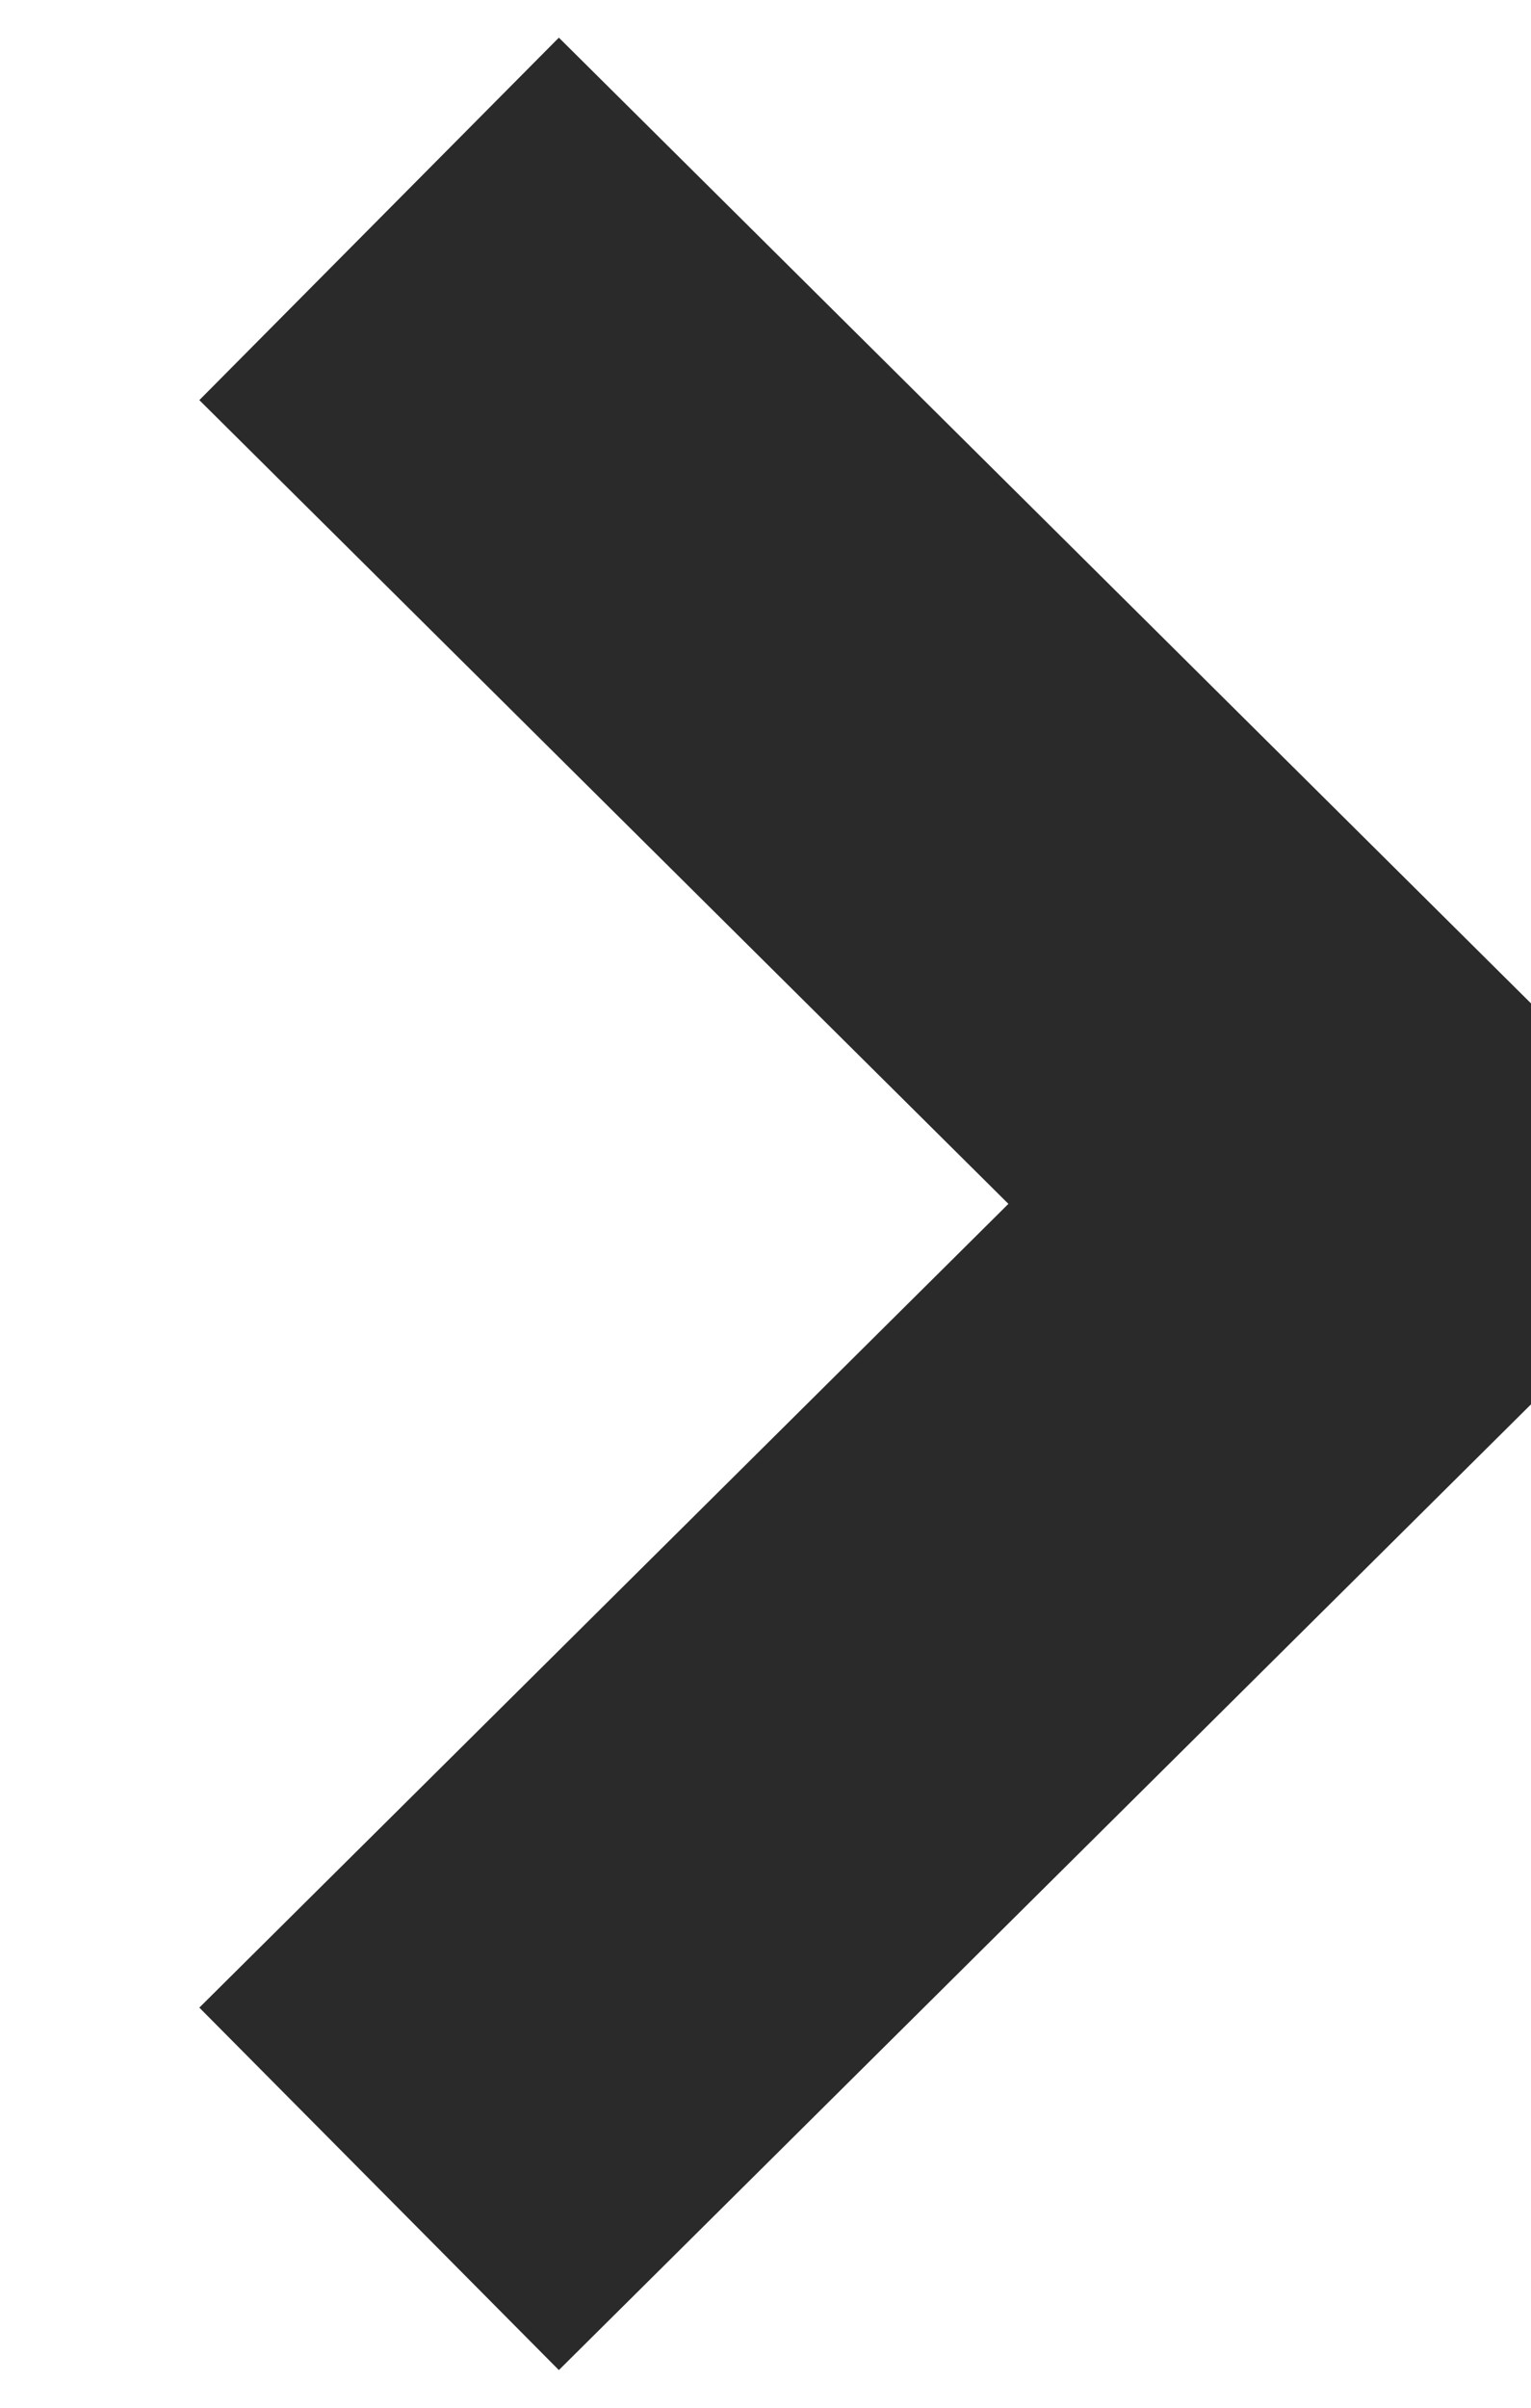 <?xml version="1.0" encoding="utf-8"?>
<!-- Generator: Adobe Illustrator 22.1.0, SVG Export Plug-In . SVG Version: 6.00 Build 0)  -->
<svg version="1.1" id="Layer_1" xmlns="http://www.w3.org/2000/svg" xmlns:xlink="http://www.w3.org/1999/xlink" x="0px" y="0px"
	 viewBox="0 0 21 33" style="enable-background:new 0 0 21 33;" xml:space="preserve">
<style type="text/css">
	.st0{fill:none;stroke:#2A2A2A;stroke-width:7;}
</style>
<title>Path 809</title>
<desc>Created with Sketch.</desc>
<g id="Page-1">
	<g id="Homepage" transform="translate(-1272, -2600)">
		<g id="Slider" transform="translate(832, 2373)">
			<g id="Group" transform="translate(2, 229)">
				<polyline id="Path-809" class="st0" points="443.2,1 456.8,14.5 443.2,28 				"/>
			</g>
		</g>
	</g>
</g>
</svg>
